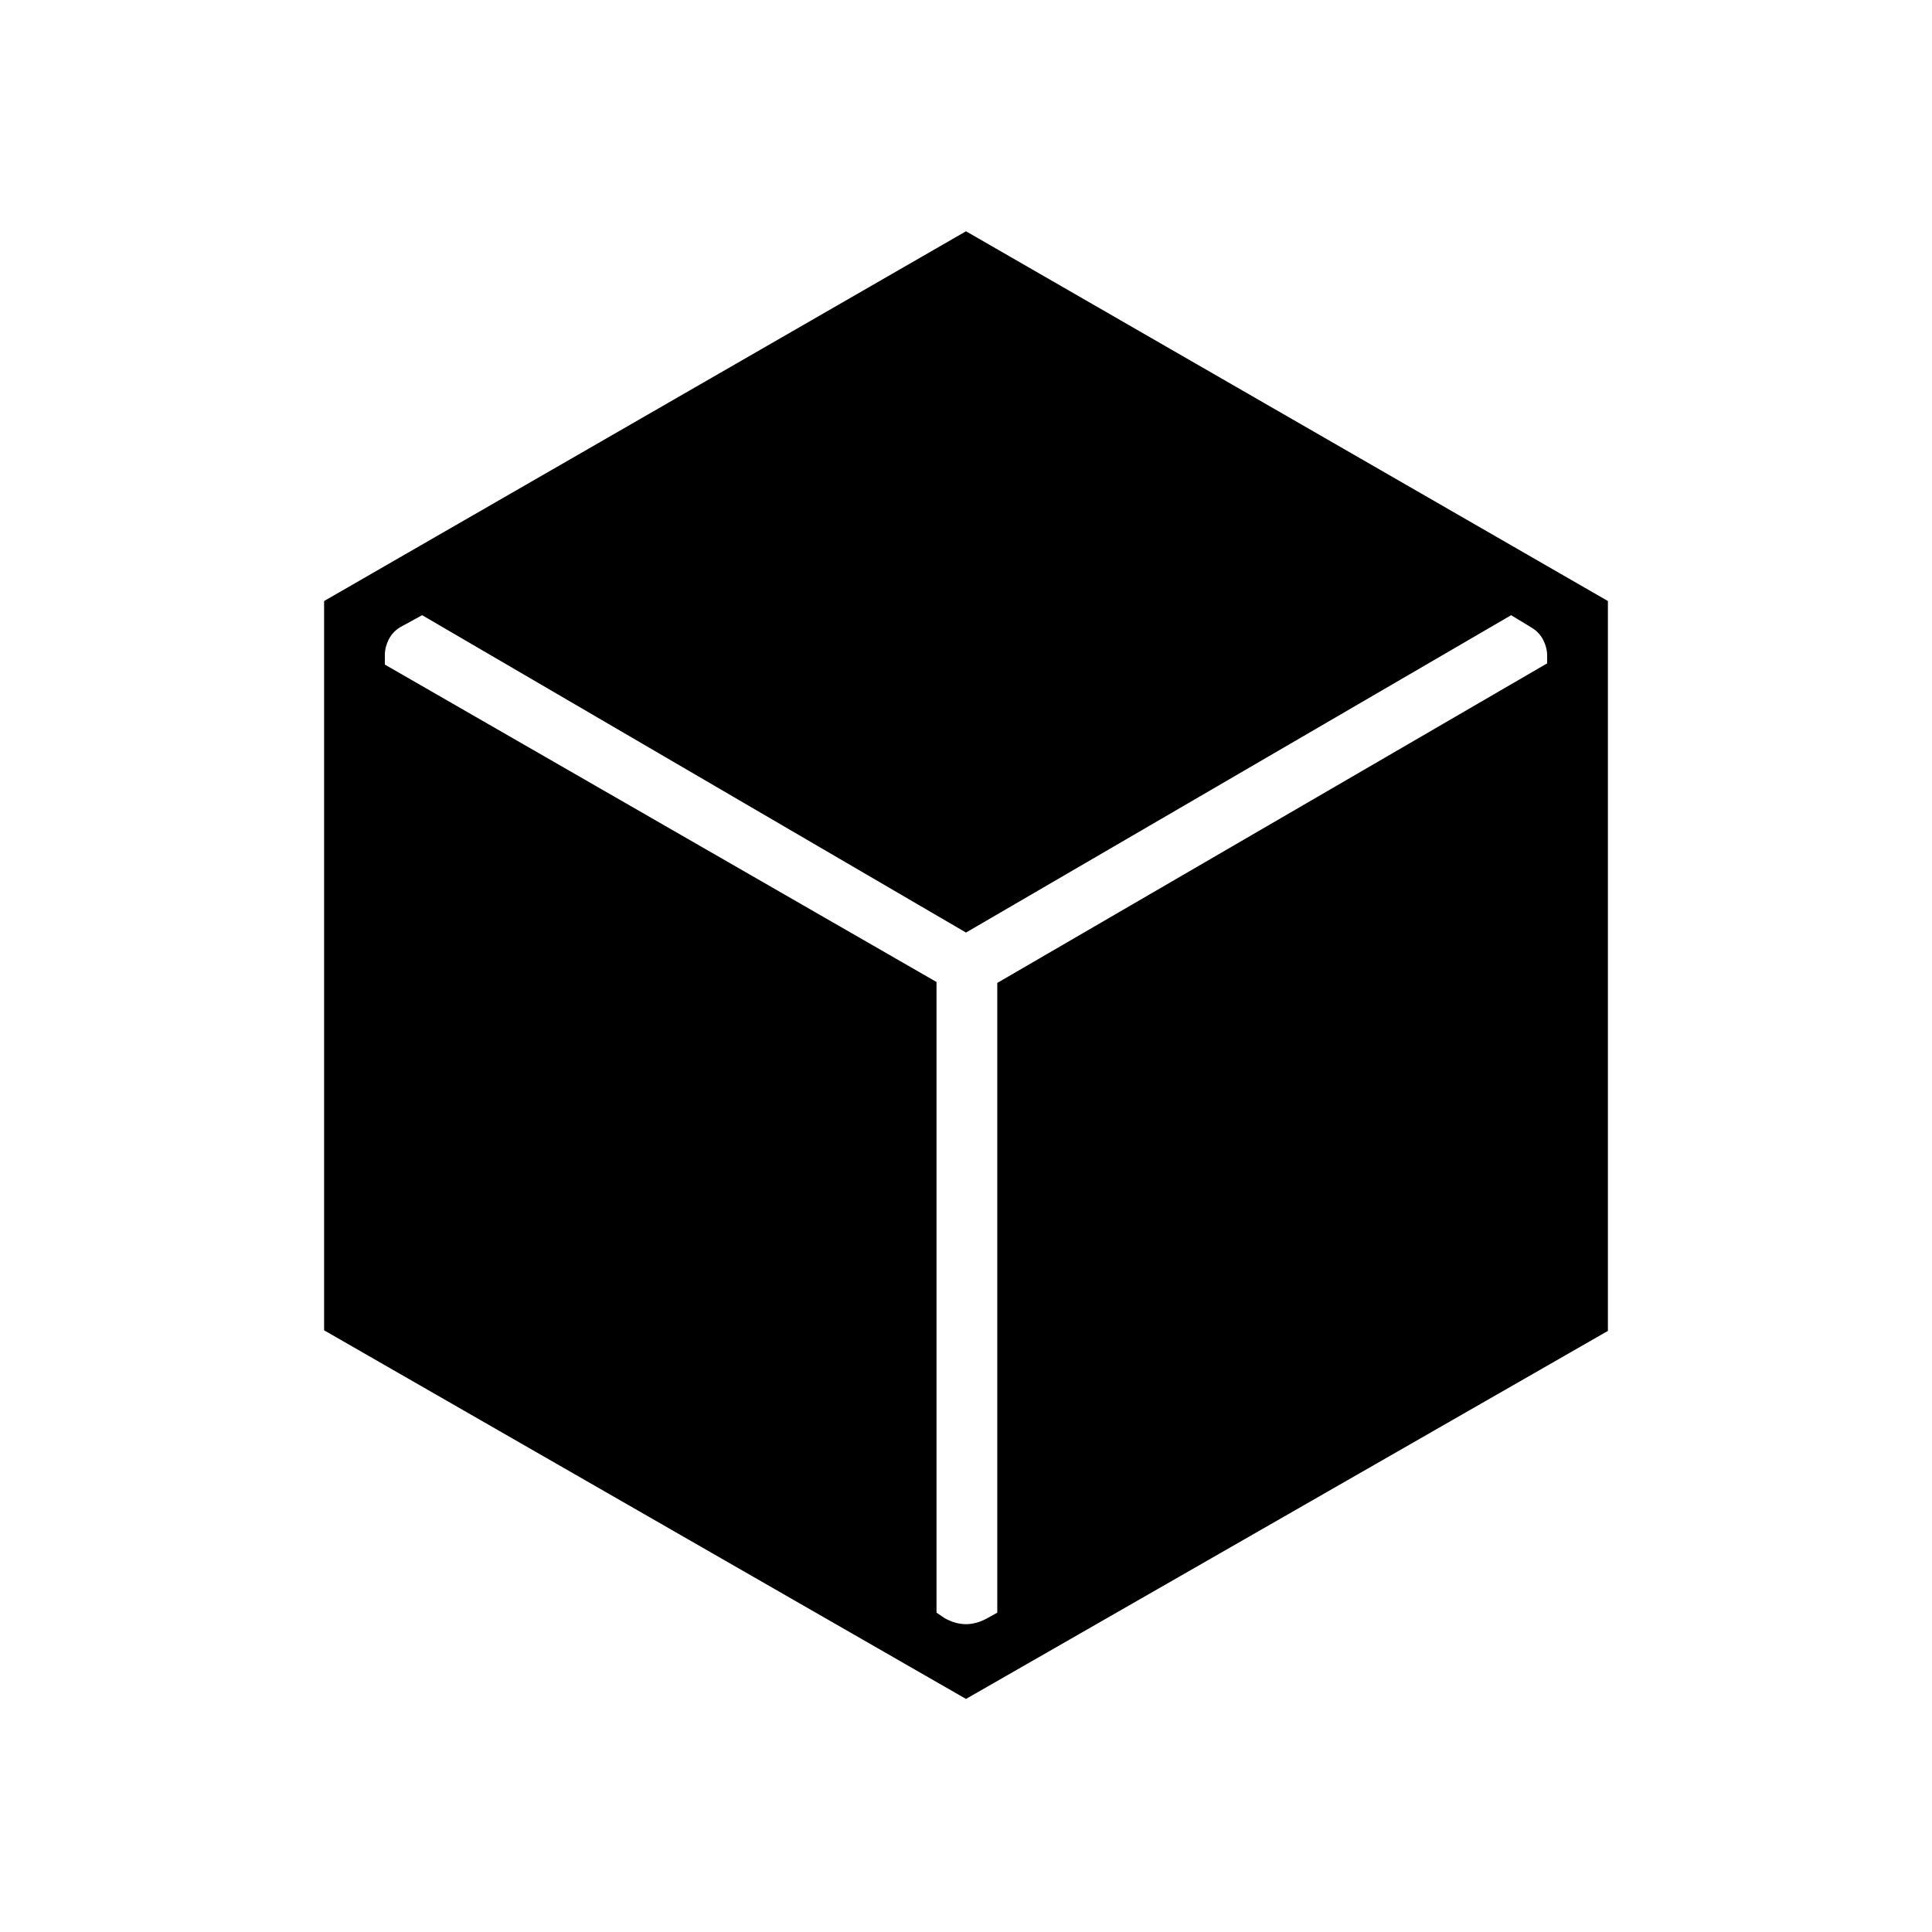 <svg xmlns="http://www.w3.org/2000/svg" height="48" viewBox="0 -960 960 960" width="48"><path d="M480-115.81 161.04-298.98v-362.37L480-845.08l318.96 183.73v362.67L480-115.81Zm-14.65-356.24v313.36l3.88 2.65q5.39 3.08 10.77 3.08t10.77-3.08l4.77-2.65v-312.9l273.23-158.79v-3.88q0-3.85-1.92-7.69-1.93-3.85-5.77-6.16l-10.2-6.2L480-496.62 209.77-654.31l-10.85 5.92q-3.84 2.31-5.77 6.15-1.92 3.85-1.92 7.7v4.77l274.12 157.72Z"/></svg>
